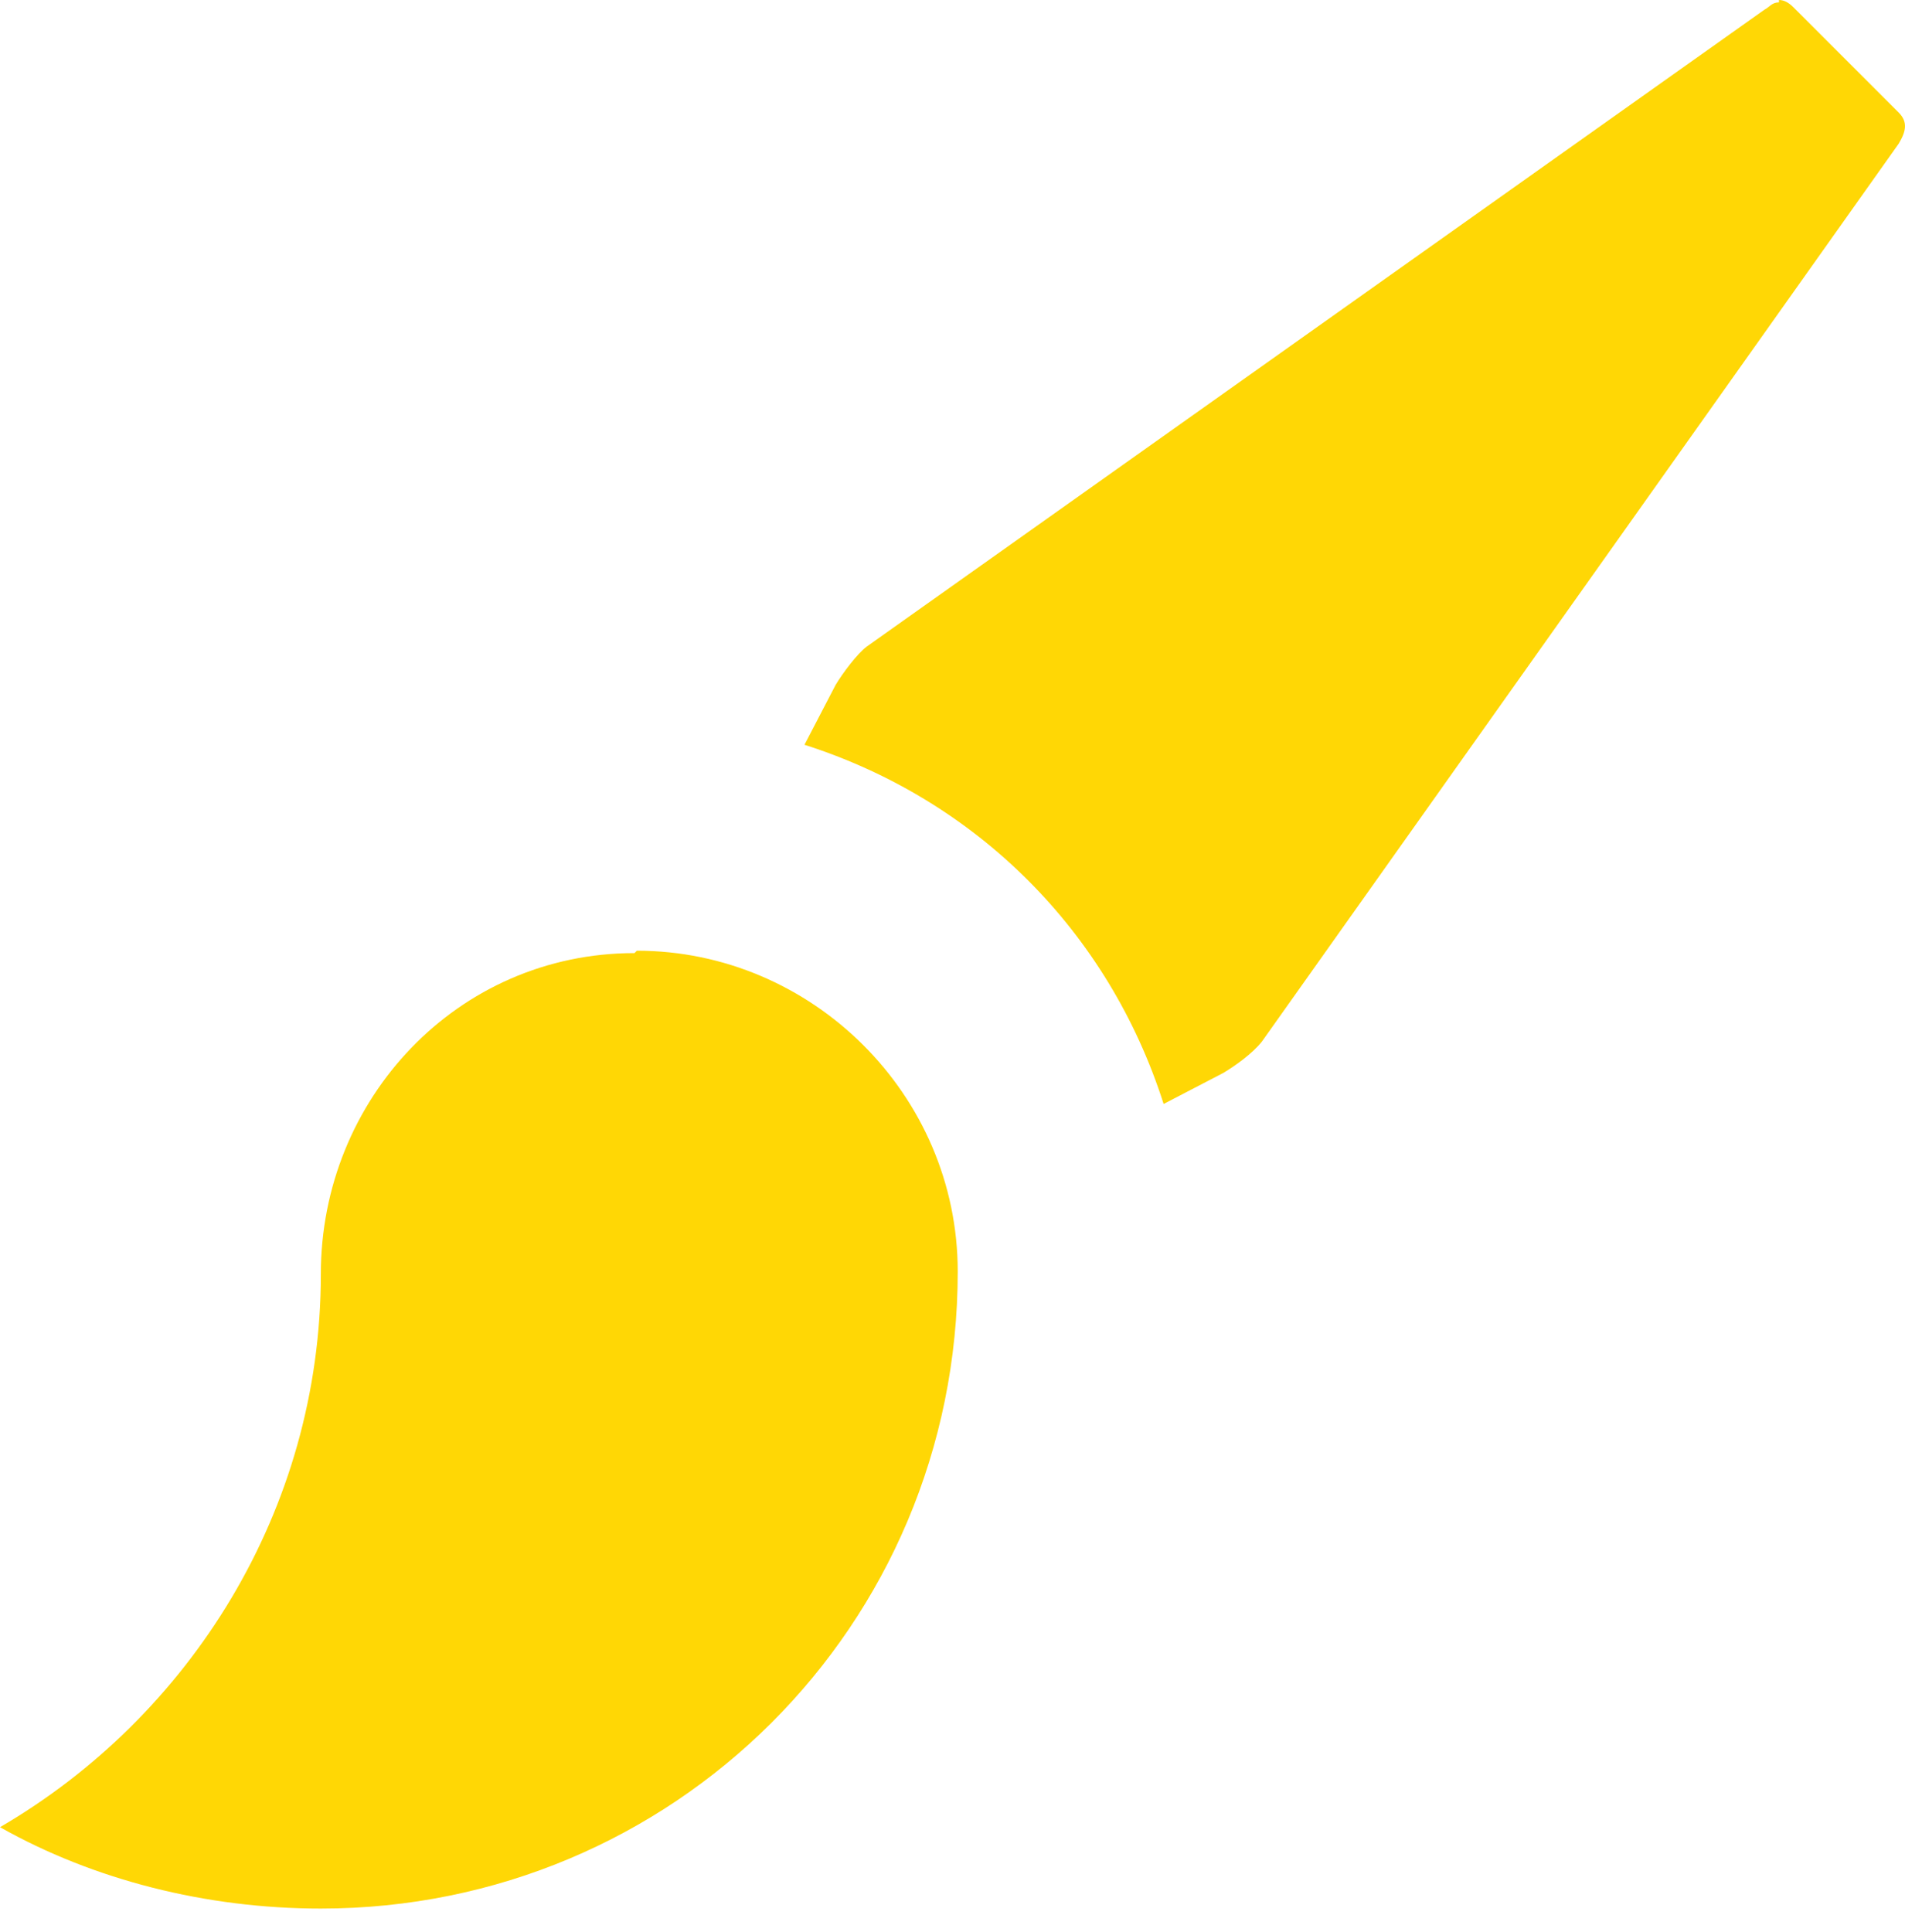 <svg width="71" height="72" viewBox="0 0 71 72" fill="none" xmlns="http://www.w3.org/2000/svg">
<path d="M66.303 0.089C66.035 0.089 65.946 0.268 65.767 0.357L32.304 24.094C31.947 24.362 31.411 25.076 31.144 25.522L29.983 27.753C36.408 29.805 41.316 34.713 43.369 41.138L45.6 39.978C46.046 39.71 46.671 39.264 47.028 38.818L70.765 5.354C71.032 4.908 71.121 4.551 70.765 4.194L66.838 0.268C66.66 0.089 66.481 0 66.303 0V0.089ZM23.648 35.516C17.044 35.516 11.958 40.96 11.958 47.474C11.958 56.308 7.05 63.983 0 68.088C3.48 70.051 7.674 71.121 11.958 71.121C25.076 71.121 35.695 60.592 35.695 47.385C35.695 40.781 30.251 35.427 23.737 35.427L23.648 35.516Z" fill="#FFD705"/>
</svg>
